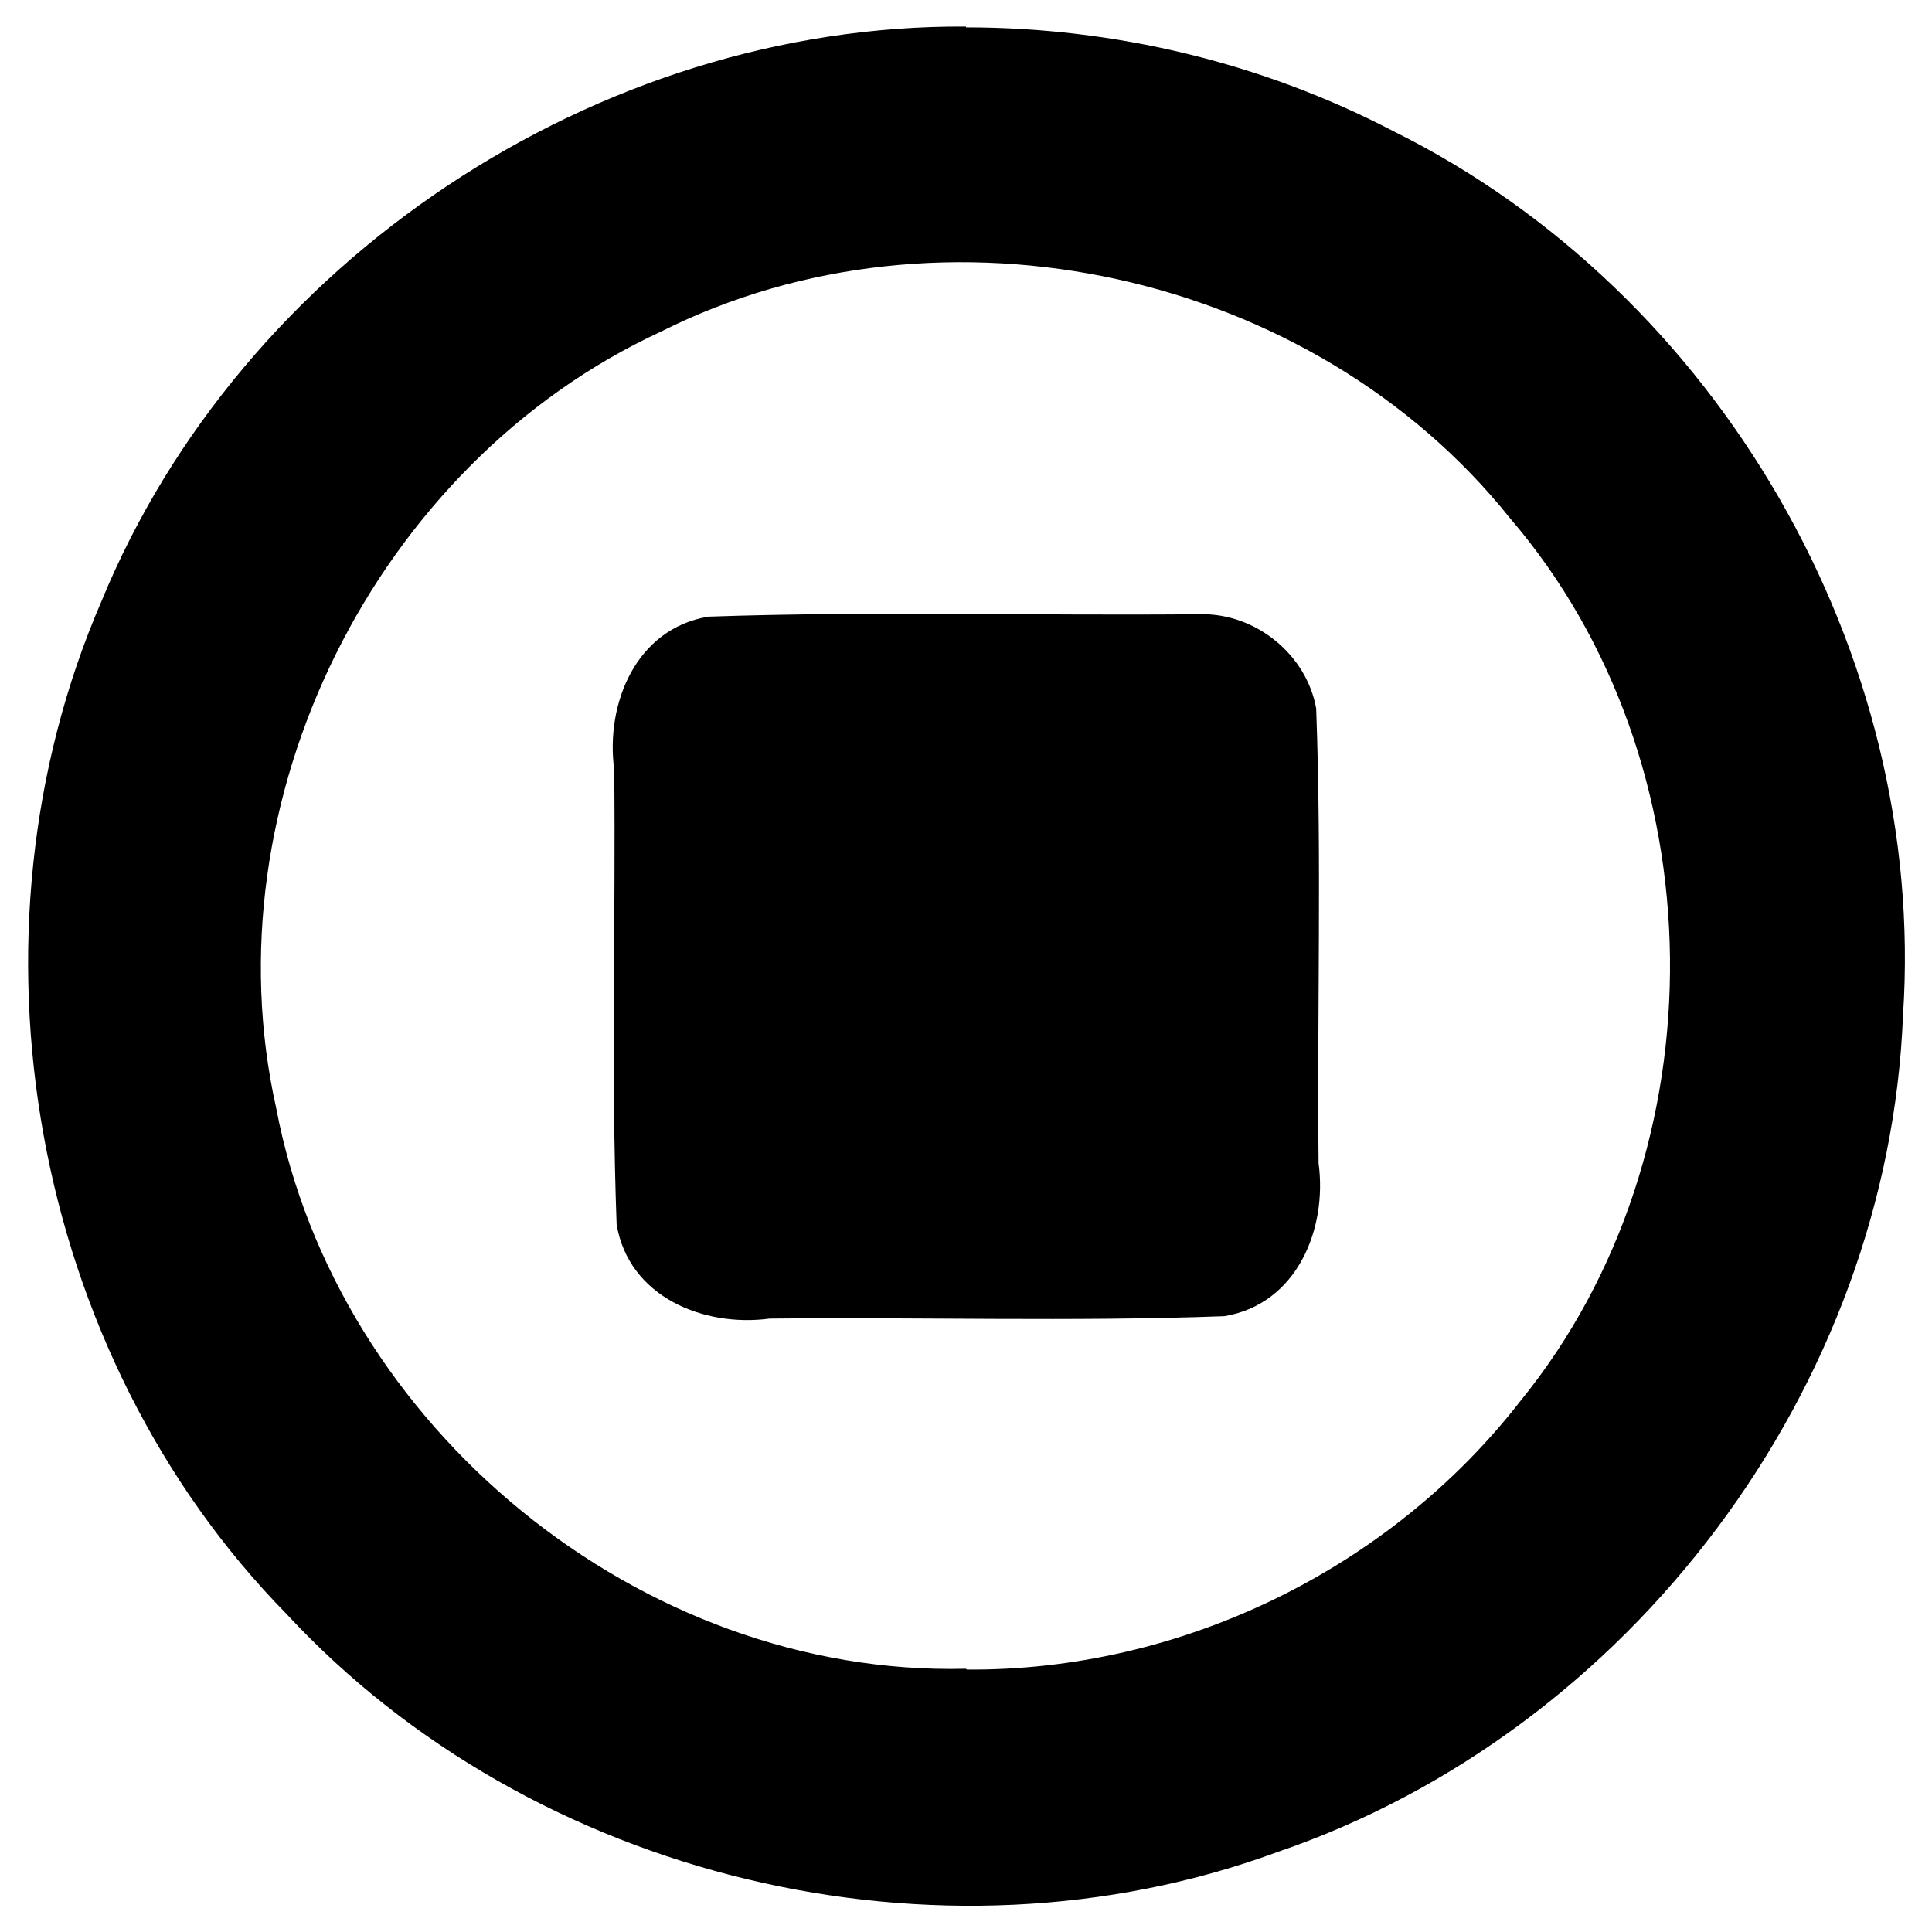 <svg xmlns="http://www.w3.org/2000/svg" width="24" height="24"><path d="M14.9 7.63c-2.03.02-4.07-.04-6.1.03-.9.15-1.28 1.08-1.17 1.9.02 1.87-.04 3.76.03 5.65.15.9 1.08 1.28 1.9 1.17 1.87-.02 3.76.04 5.65-.03.9-.15 1.28-1.08 1.17-1.9-.02-1.87.04-3.76-.03-5.65-.12-.67-.75-1.18-1.43-1.17zM12 .33C7.42.3 3 3.24 1.26 7.47c-1.8 4.16-.88 9.34 2.3 12.58 3.06 3.3 8.1 4.5 12.3 2.96 4.4-1.5 7.6-5.78 7.78-10.4.3-4.5-2.3-8.98-6.33-10.98C15.68.78 13.85.34 12 .34zm0 20.4c-4.04.1-7.82-3-8.57-6.97-.85-3.8 1.23-8 4.78-9.64 3.5-1.76 8.1-.75 10.55 2.32 2.6 3.03 2.65 7.86.13 10.96-1.63 2.1-4.23 3.36-6.88 3.34z"/></svg>